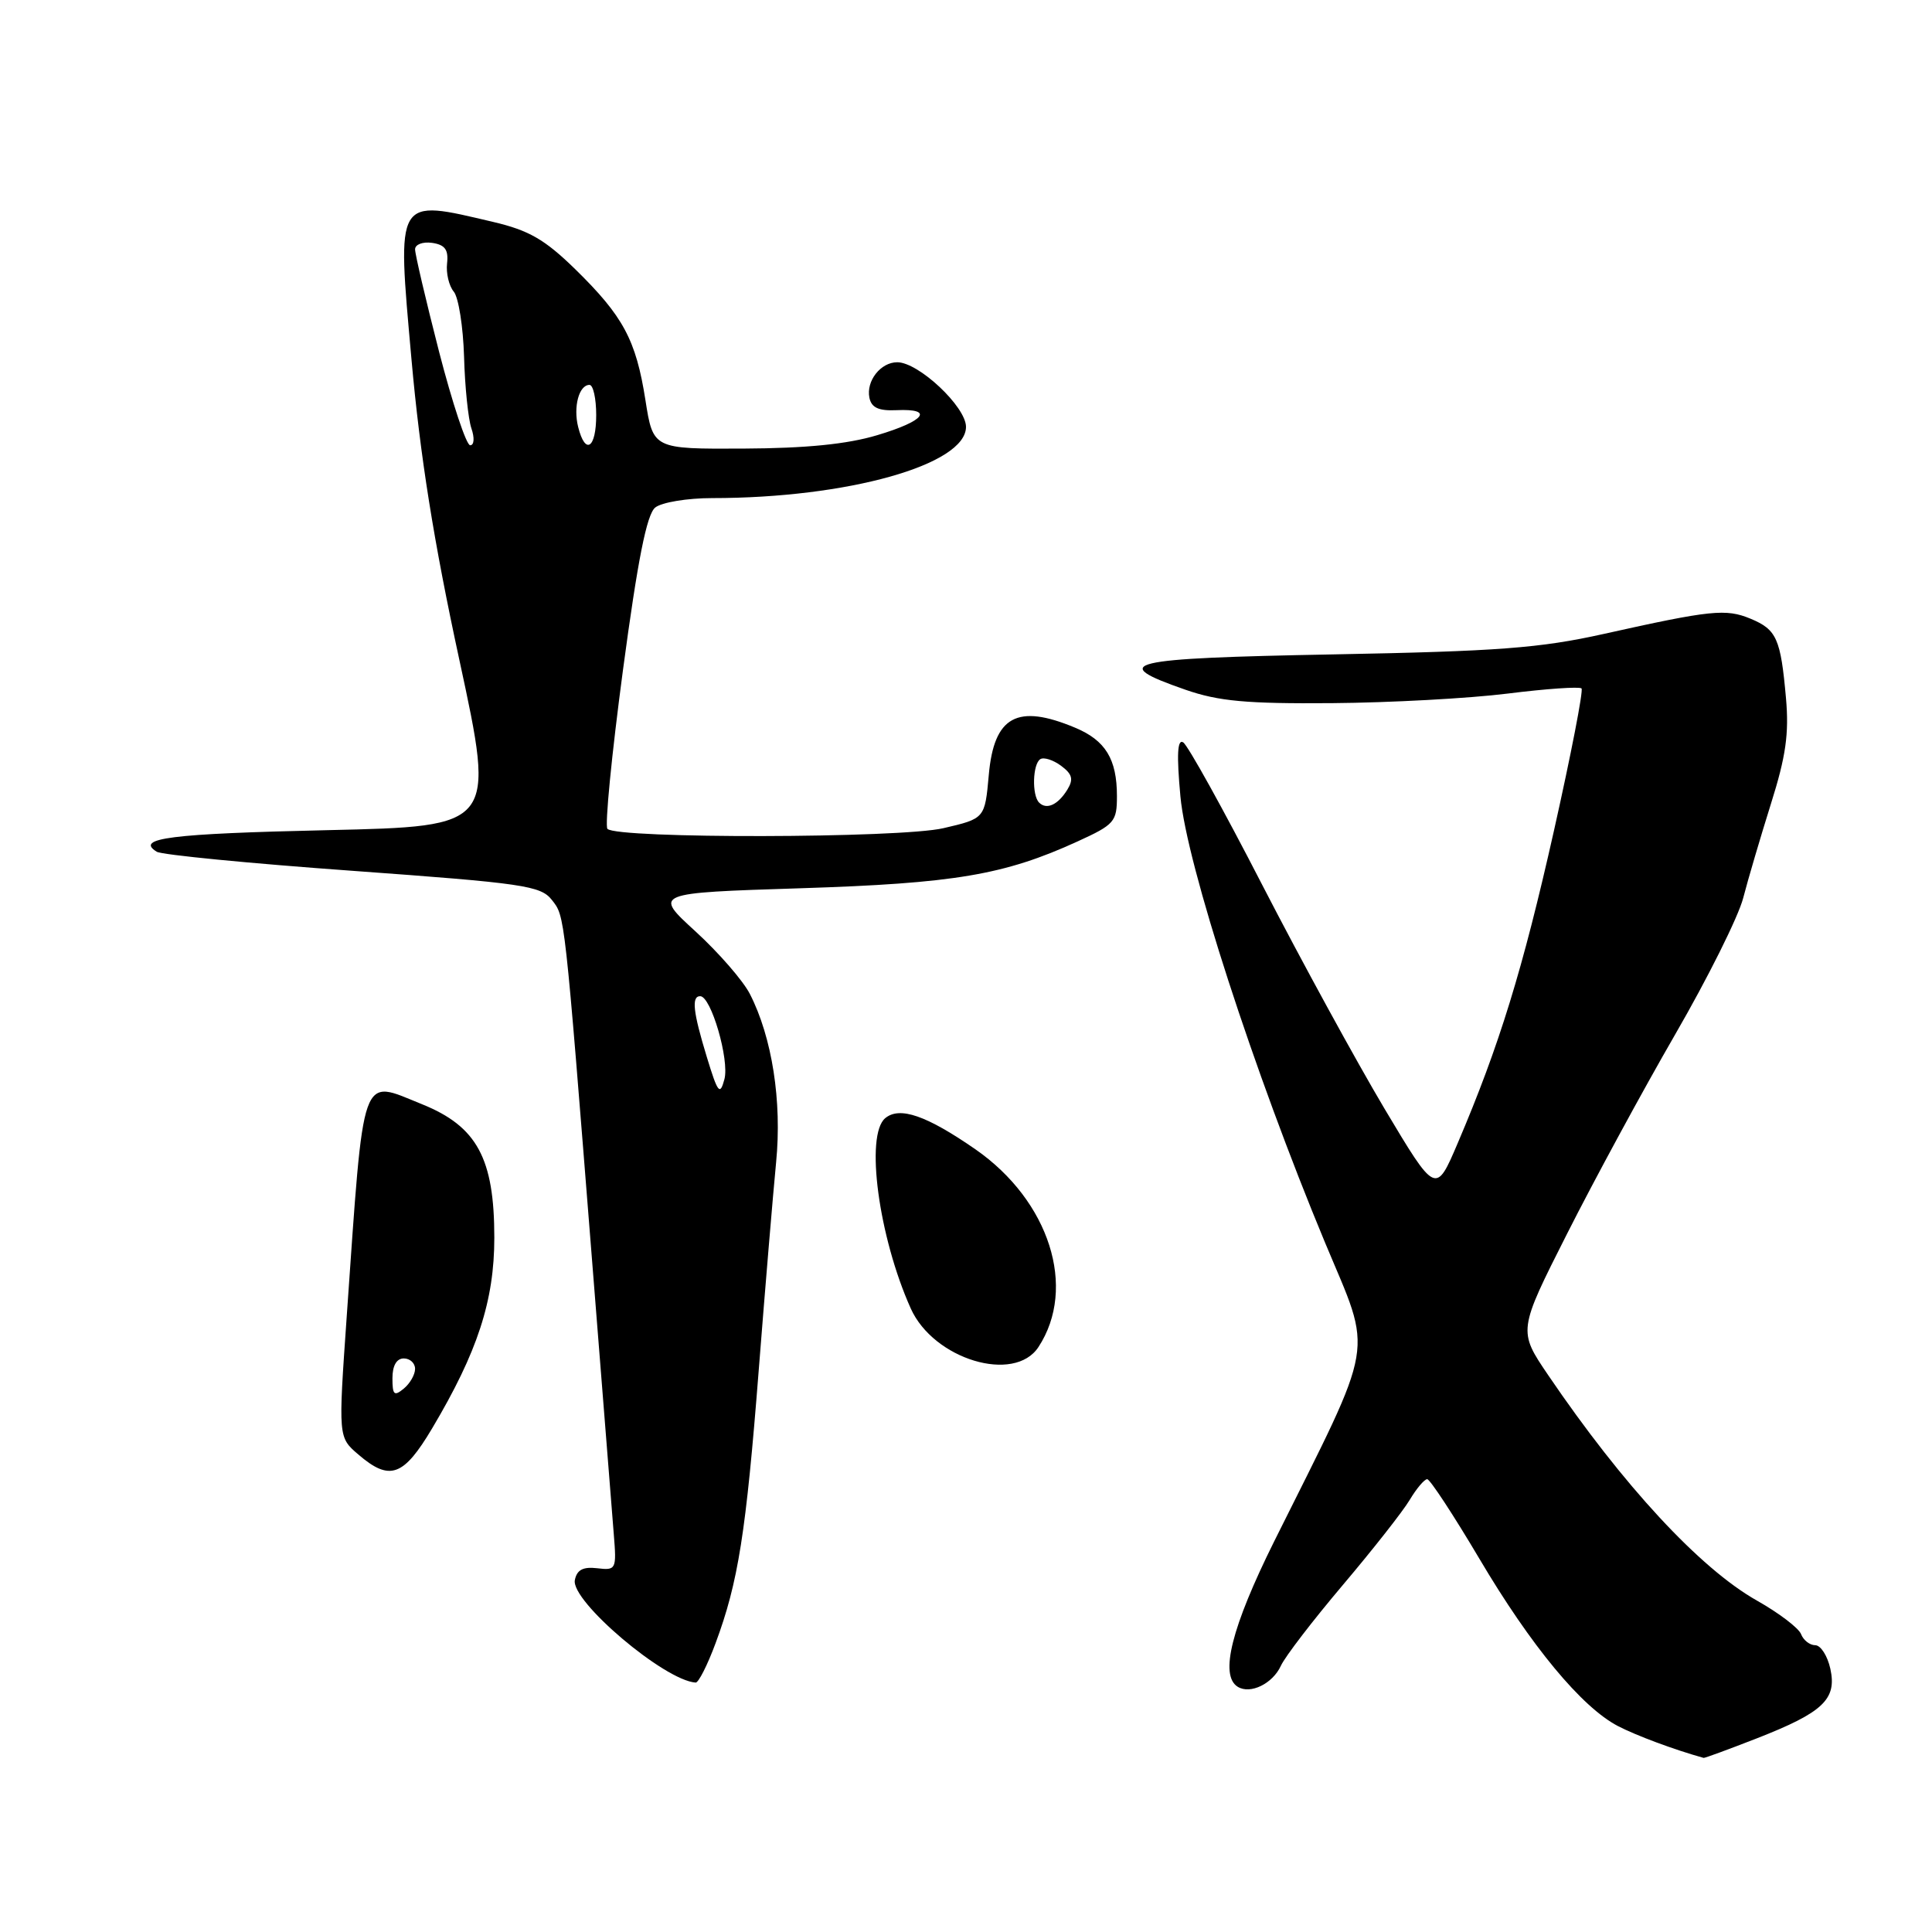 <?xml version="1.0" encoding="UTF-8" standalone="no"?>
<!DOCTYPE svg PUBLIC "-//W3C//DTD SVG 1.1//EN" "http://www.w3.org/Graphics/SVG/1.1/DTD/svg11.dtd" >
<svg xmlns="http://www.w3.org/2000/svg" xmlns:xlink="http://www.w3.org/1999/xlink" version="1.1" viewBox="0 0 256 256">
 <g >
 <path fill="currentColor"
d=" M 232.74 230.36 C 241.57 226.91 243.42 225.17 242.53 221.12 C 242.15 219.40 241.25 218.00 240.53 218.00 C 239.81 218.00 238.96 217.34 238.65 216.53 C 238.34 215.73 235.71 213.72 232.79 212.08 C 225.24 207.81 215.06 196.82 205.14 182.21 C 201.15 176.33 201.15 176.33 207.65 163.47 C 211.22 156.40 217.67 144.51 221.98 137.05 C 226.29 129.60 230.34 121.47 230.98 119.00 C 231.62 116.53 233.28 110.90 234.66 106.50 C 236.64 100.23 237.07 97.20 236.65 92.49 C 235.95 84.62 235.42 83.42 231.95 81.98 C 228.69 80.63 226.72 80.83 212.50 84.00 C 204.05 85.88 198.51 86.30 176.70 86.71 C 149.08 87.23 146.72 87.79 157.07 91.39 C 161.47 92.92 165.16 93.26 176.50 93.17 C 184.20 93.11 194.68 92.54 199.79 91.90 C 204.90 91.26 209.29 90.96 209.56 91.22 C 209.82 91.49 208.17 99.98 205.90 110.10 C 201.77 128.48 198.66 138.57 193.16 151.46 C 190.25 158.29 190.25 158.29 183.45 146.90 C 179.72 140.63 172.43 127.30 167.26 117.27 C 162.10 107.24 157.38 98.73 156.78 98.37 C 156.01 97.89 155.90 99.99 156.41 105.52 C 157.22 114.46 166.16 142.03 175.57 164.64 C 181.95 179.94 182.47 176.87 168.84 204.23 C 163.18 215.62 161.57 222.00 164.01 223.51 C 165.68 224.54 168.63 223.10 169.72 220.73 C 170.28 219.50 173.99 214.68 177.95 210.00 C 181.91 205.32 185.89 200.26 186.79 198.75 C 187.69 197.24 188.74 196.00 189.11 196.00 C 189.48 196.00 192.59 200.74 196.02 206.53 C 202.87 218.11 209.57 226.20 214.38 228.71 C 216.81 229.97 221.82 231.84 225.74 232.93 C 225.87 232.97 229.02 231.81 232.74 230.36 Z  M 94.81 217.75 C 97.82 209.66 98.85 203.15 100.54 181.50 C 101.40 170.50 102.44 158.12 102.84 154.00 C 103.63 145.93 102.31 137.45 99.36 131.70 C 98.46 129.94 95.21 126.21 92.15 123.41 C 86.58 118.32 86.58 118.32 106.04 117.70 C 126.48 117.05 133.05 115.94 142.75 111.51 C 147.68 109.26 148.00 108.89 148.00 105.49 C 148.00 100.58 146.48 98.10 142.45 96.42 C 134.78 93.21 131.71 94.90 131.02 102.68 C 130.50 108.46 130.50 108.46 125.00 109.74 C 119.26 111.08 81.81 111.15 80.49 109.83 C 80.12 109.46 81.05 100.01 82.54 88.83 C 84.51 74.11 85.70 68.15 86.82 67.25 C 87.68 66.56 91.08 66.00 94.37 66.00 C 112.29 66.00 128.00 61.59 128.00 56.56 C 128.00 53.90 121.72 48.00 118.89 48.00 C 116.69 48.00 114.75 50.48 115.20 52.70 C 115.47 54.02 116.42 54.46 118.79 54.35 C 123.83 54.12 122.56 55.78 116.25 57.66 C 112.27 58.86 106.81 59.40 98.52 59.44 C 86.54 59.50 86.54 59.50 85.52 53.00 C 84.27 45.03 82.58 41.89 76.19 35.64 C 72.18 31.73 70.08 30.52 65.36 29.41 C 52.33 26.35 52.59 25.91 54.52 47.58 C 55.67 60.45 57.46 71.70 60.88 87.50 C 65.63 109.50 65.63 109.50 43.40 110.00 C 22.52 110.47 17.86 111.06 20.77 112.86 C 21.43 113.27 33.12 114.41 46.74 115.39 C 69.36 117.03 71.64 117.36 73.12 119.24 C 74.87 121.48 74.76 120.50 78.49 167.50 C 79.84 184.55 81.12 200.66 81.33 203.30 C 81.71 207.96 81.64 208.10 79.13 207.80 C 77.25 207.58 76.44 208.01 76.17 209.37 C 75.63 212.15 88.03 222.68 92.18 222.95 C 92.55 222.98 93.74 220.64 94.81 217.75 Z  M 57.27 189.25 C 63.28 179.14 65.50 172.34 65.50 164.00 C 65.50 153.49 63.21 149.26 55.93 146.32 C 47.68 143.00 48.27 141.34 45.94 174.47 C 44.82 190.45 44.82 190.45 47.47 192.72 C 51.64 196.31 53.46 195.66 57.27 189.25 Z  M 137.60 178.49 C 142.74 170.64 139.06 159.11 129.25 152.29 C 122.78 147.81 119.22 146.57 117.30 148.16 C 114.61 150.40 116.42 163.89 120.68 173.38 C 123.71 180.13 134.41 183.36 137.60 178.49 Z  M 93.66 140.07 C 91.83 134.07 91.60 132.00 92.78 132.00 C 94.22 132.00 96.67 140.43 95.99 143.00 C 95.40 145.21 95.12 144.86 93.66 140.07 Z  M 137.69 106.35 C 136.71 105.38 136.83 101.22 137.85 100.59 C 138.32 100.30 139.56 100.70 140.60 101.47 C 142.09 102.58 142.27 103.26 141.43 104.63 C 140.19 106.65 138.68 107.34 137.69 106.35 Z  M 58.18 46.61 C 56.43 39.79 55.00 33.69 55.00 33.04 C 55.00 32.39 56.01 32.01 57.25 32.18 C 58.96 32.43 59.44 33.08 59.24 34.89 C 59.09 36.20 59.49 37.89 60.13 38.65 C 60.76 39.42 61.37 43.29 61.49 47.27 C 61.60 51.25 62.04 55.51 62.46 56.75 C 62.90 58.02 62.83 59.00 62.30 59.00 C 61.79 59.00 59.94 53.42 58.18 46.61 Z  M 76.61 56.58 C 75.94 53.91 76.72 51.00 78.11 51.00 C 78.60 51.00 79.00 52.80 79.00 55.00 C 79.00 59.42 77.56 60.37 76.61 56.58 Z  M 52.00 182.62 C 52.00 180.96 52.55 180.00 53.50 180.00 C 54.33 180.00 55.00 180.62 55.00 181.38 C 55.00 182.14 54.33 183.32 53.50 184.00 C 52.23 185.05 52.00 184.84 52.00 182.62 Z "/>
</g>
</svg>